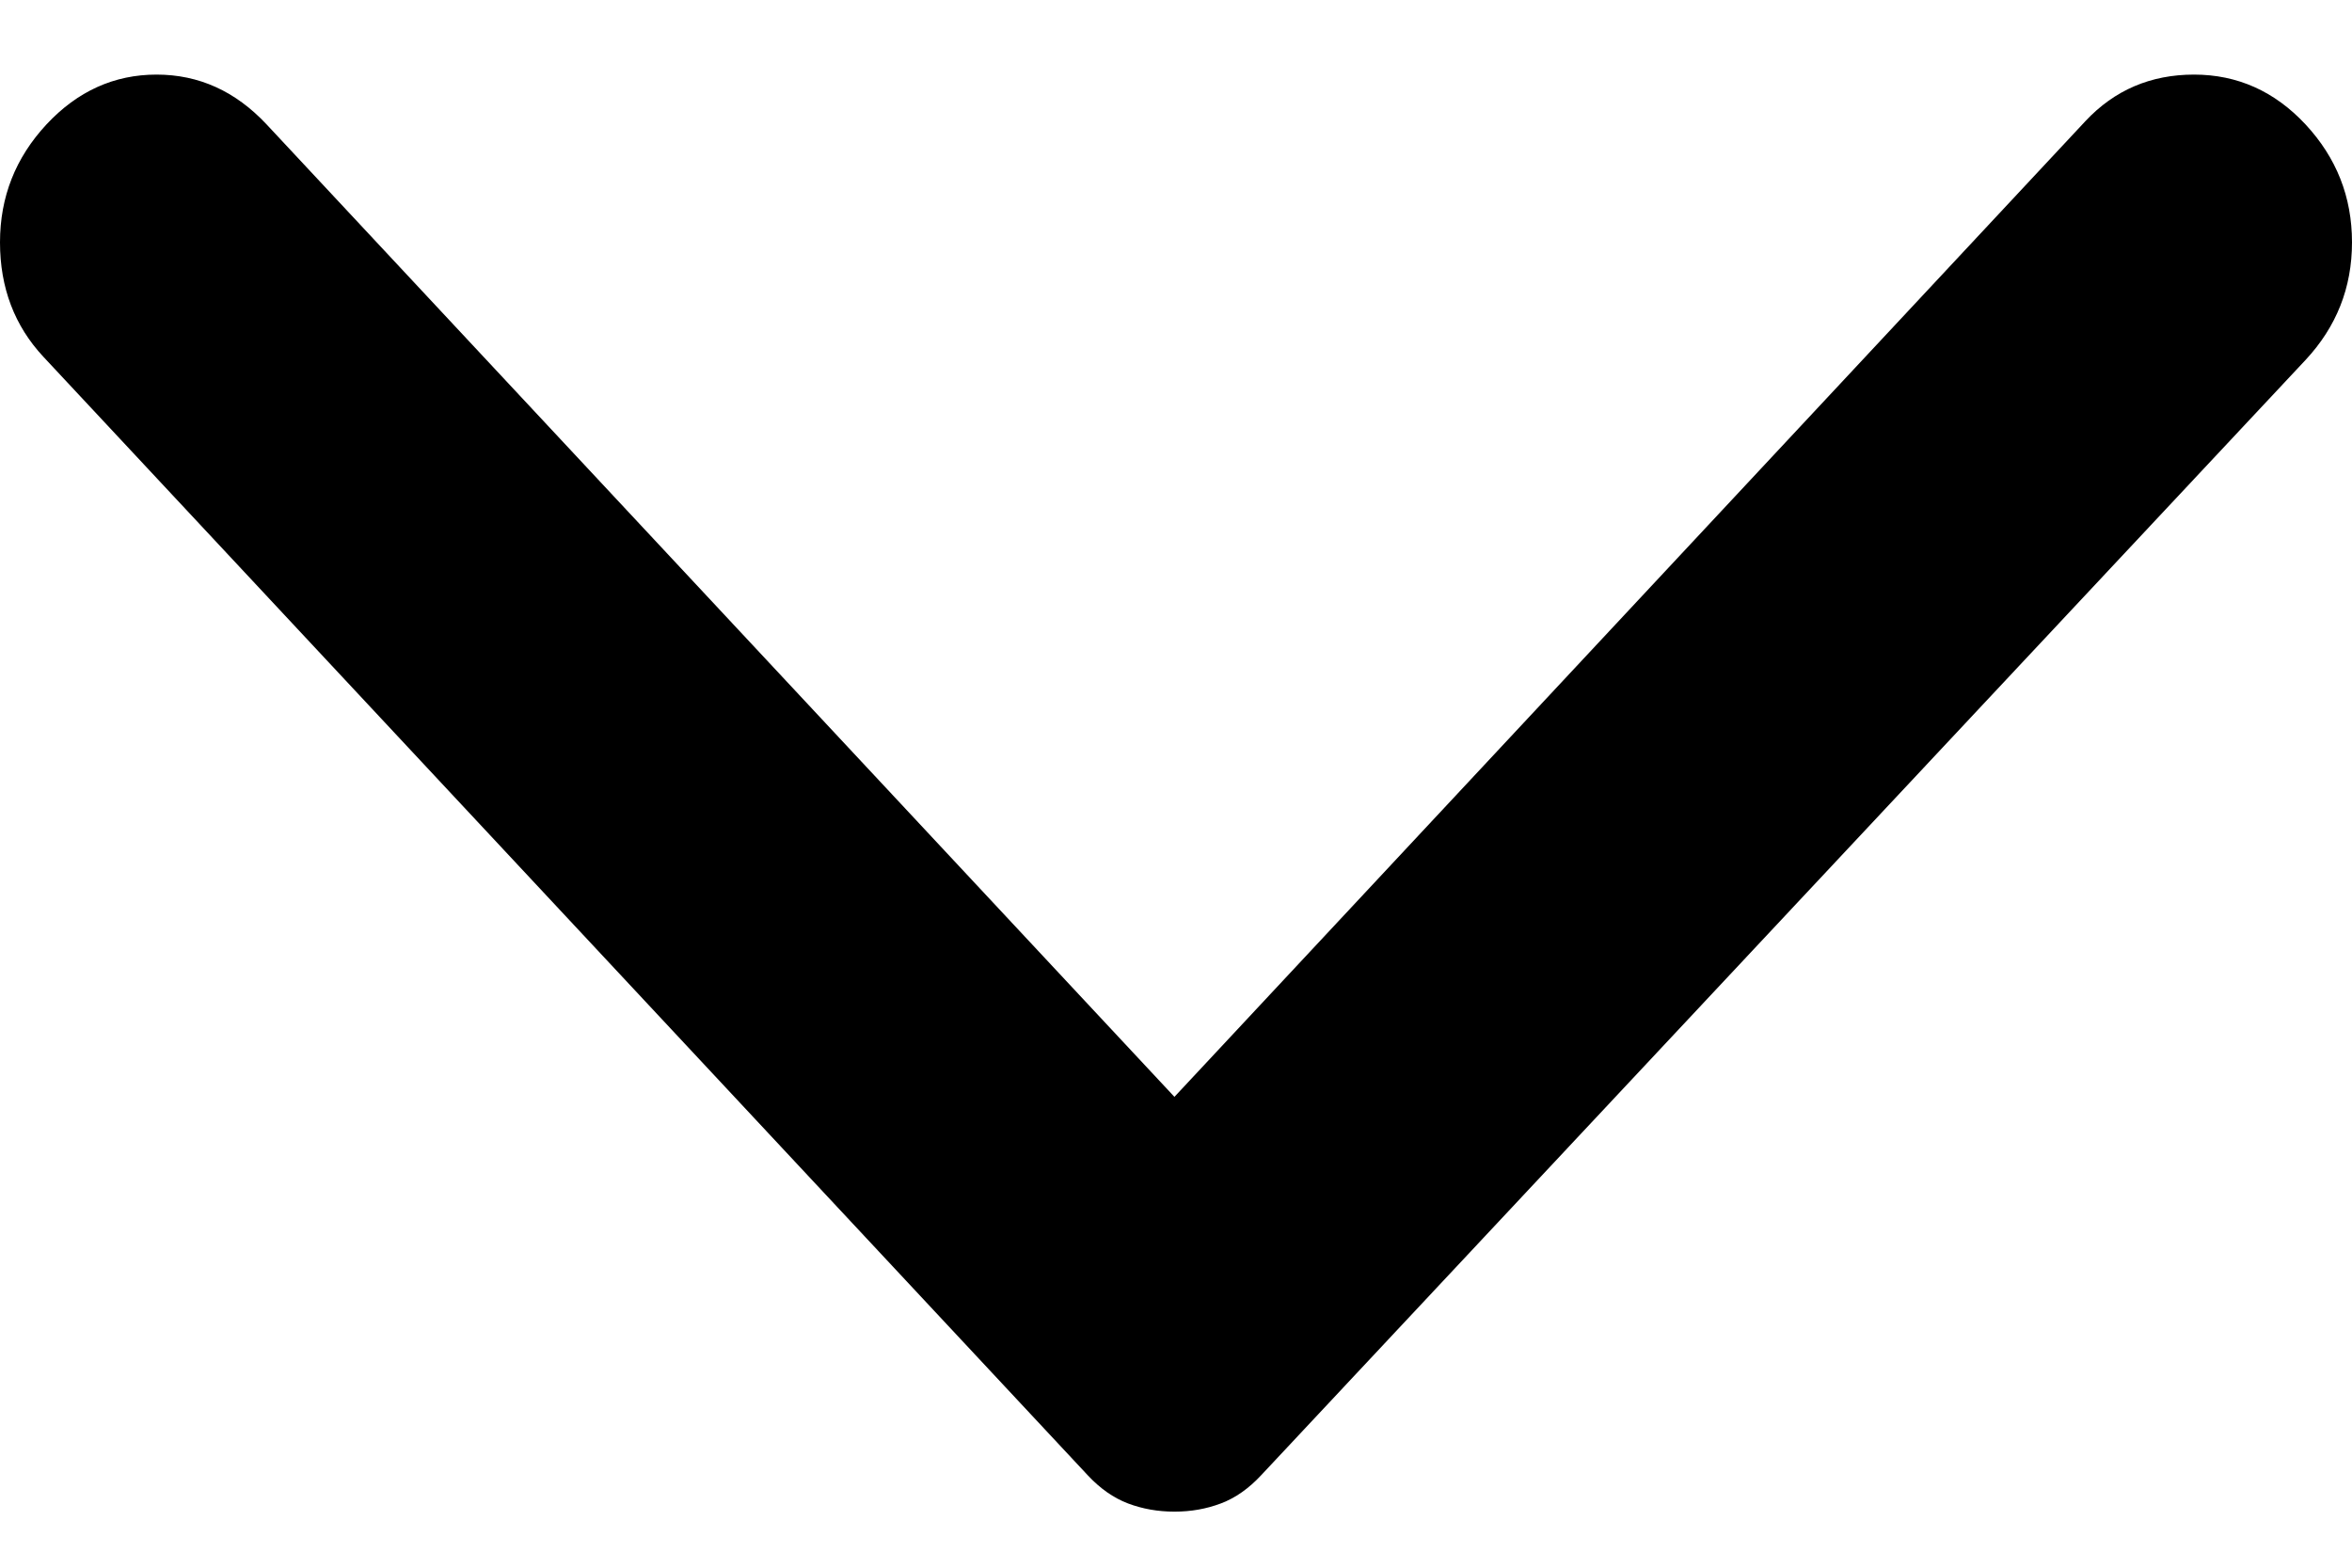 <svg width="18" height="12" viewBox="0 0 18 12" fill="none" xmlns="http://www.w3.org/2000/svg">
<path d="M0.356 0.952C0.593 0.698 0.874 0.571 1.198 0.571C1.522 0.571 1.802 0.698 2.04 0.952L8.988 8.396L15.96 0.927C16.182 0.69 16.459 0.571 16.791 0.571C17.122 0.571 17.407 0.698 17.644 0.952C17.881 1.207 18 1.507 18 1.855C18 2.202 17.881 2.502 17.644 2.756L9.652 11.292C9.557 11.394 9.455 11.466 9.344 11.508C9.233 11.55 9.115 11.571 8.988 11.571C8.862 11.571 8.743 11.55 8.632 11.508C8.522 11.466 8.419 11.394 8.324 11.292L0.332 2.731C0.111 2.494 -7.12613e-08 2.202 -5.61e-08 1.855C-4.0909e-08 1.507 0.119 1.207 0.356 0.952Z" fill="black"/>
</svg>
